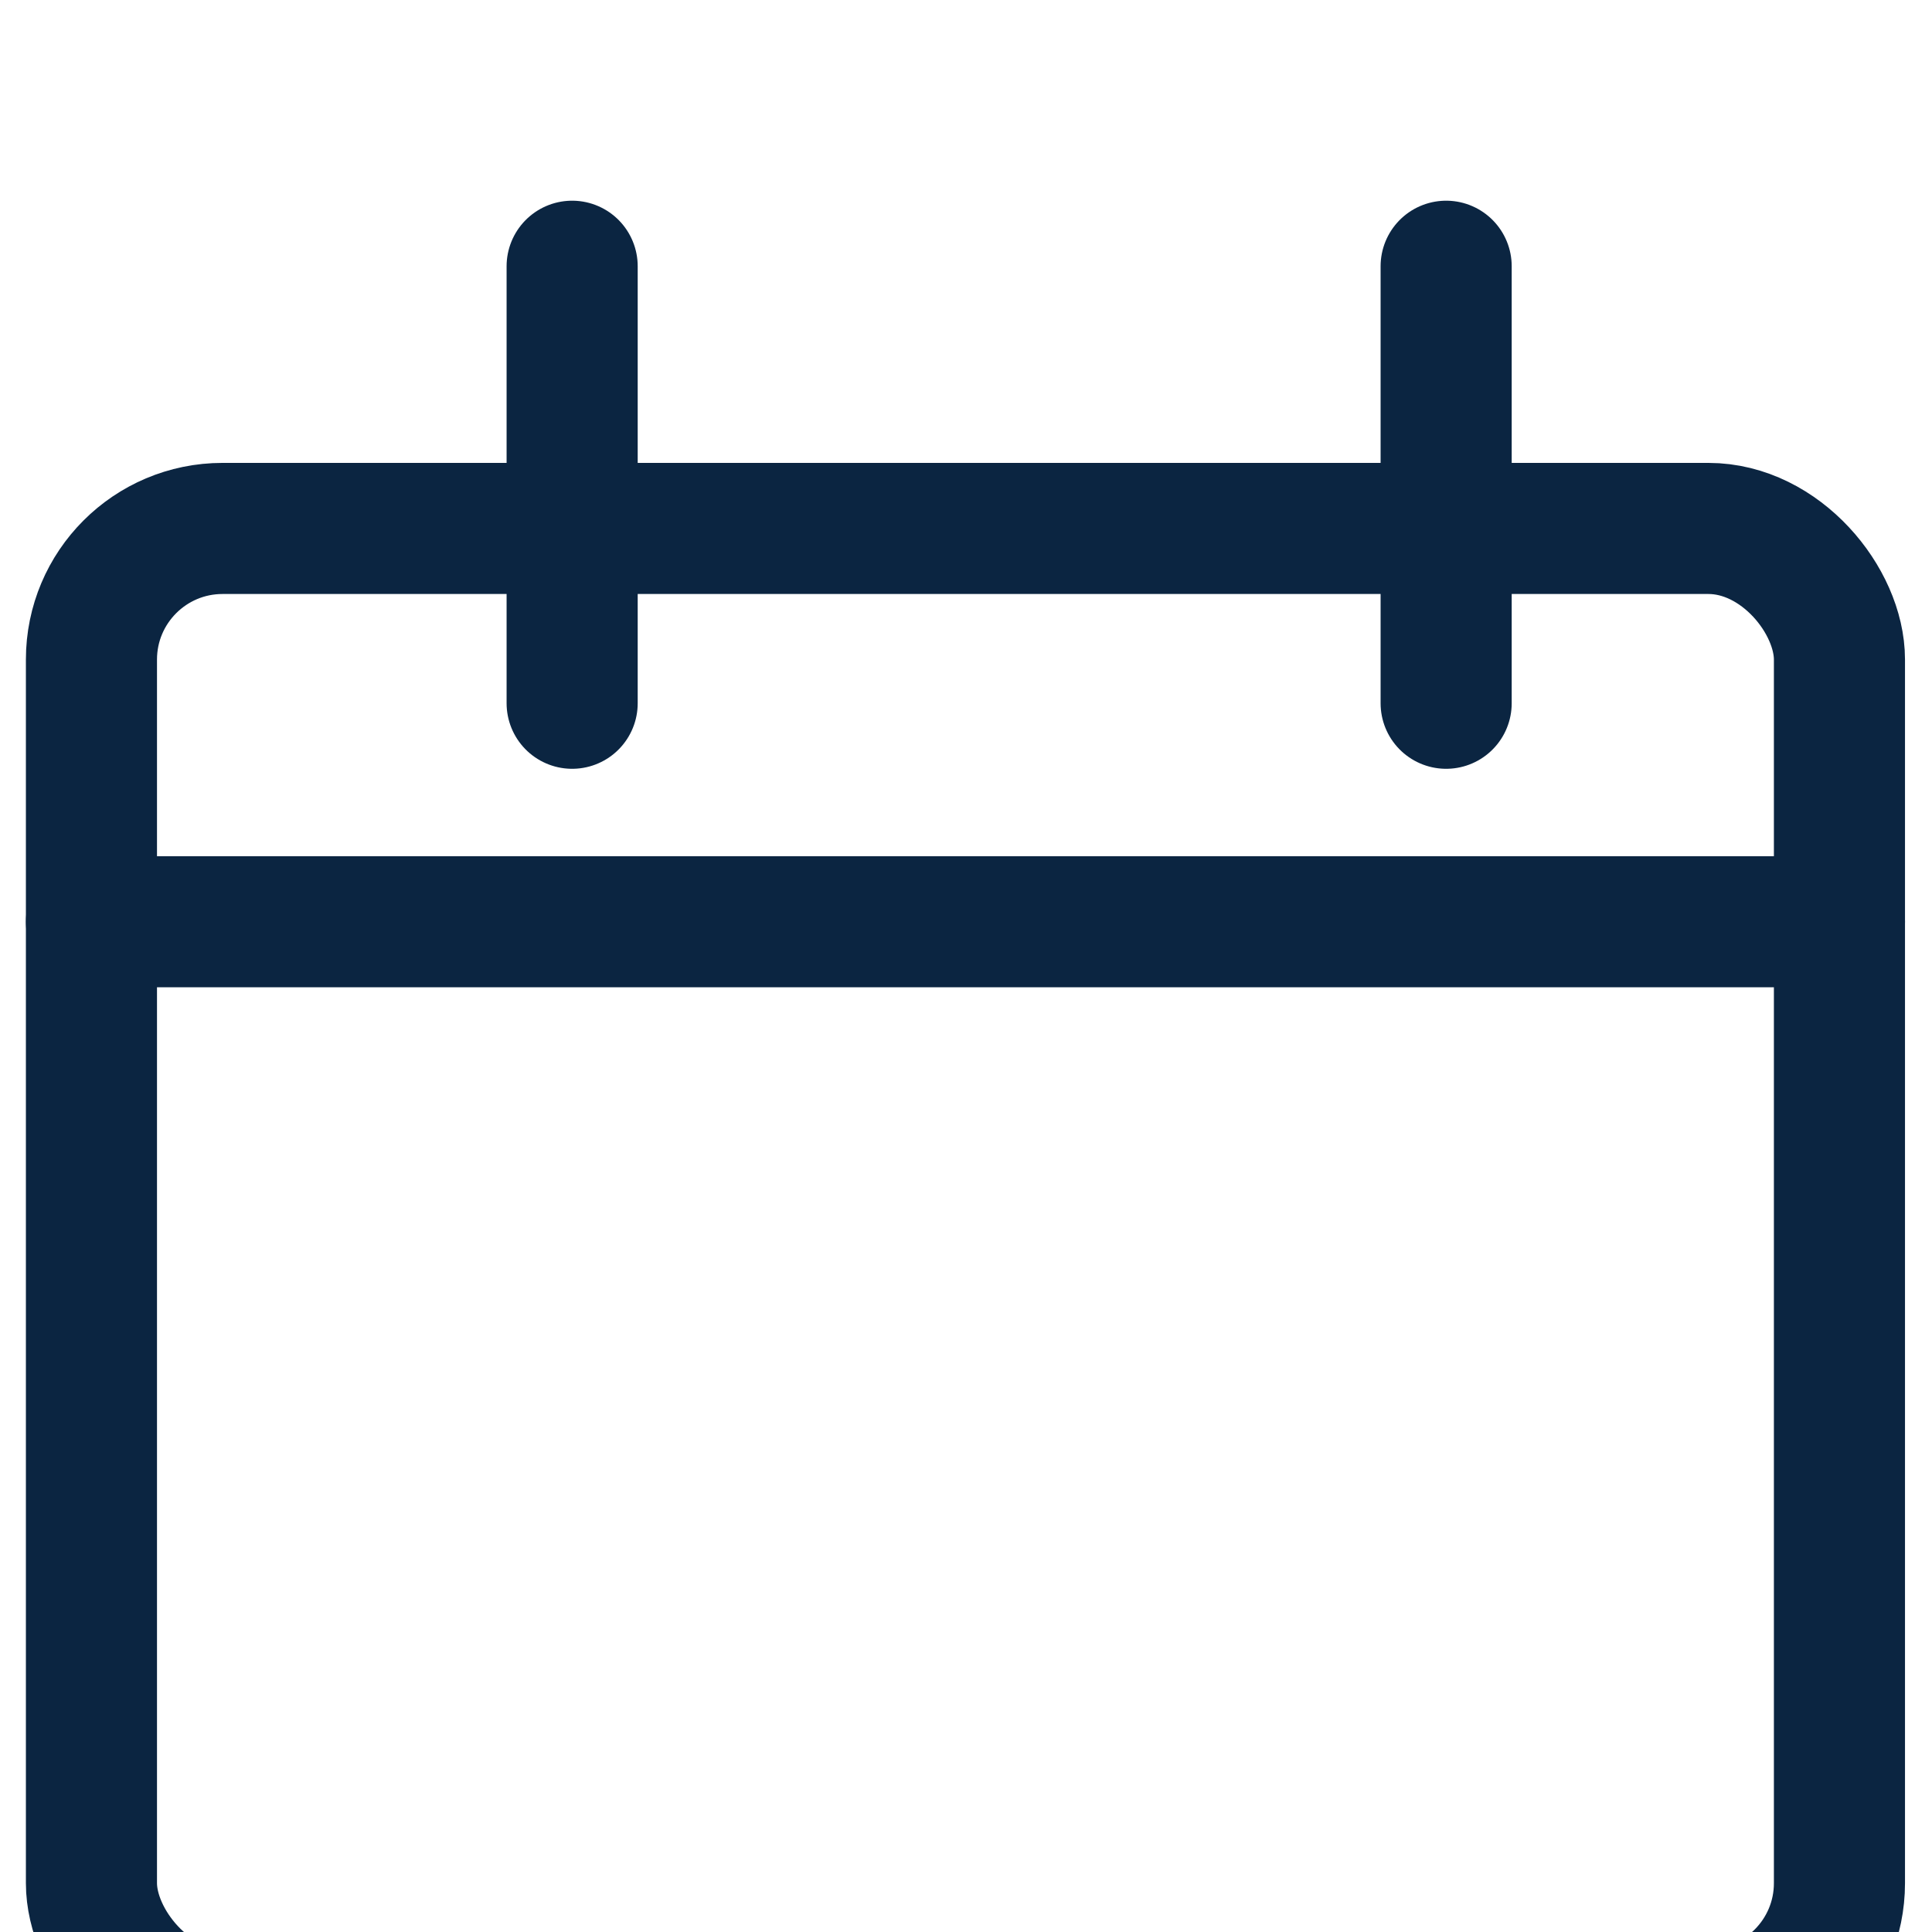 <?xml version="1.0" encoding="utf-8"?>
<svg width="21px" height="21px" viewBox="0 0 21 21" version="1.1" xmlns="http://www.w3.org/2000/svg">
  <title>D815CF07-1383-4600-BB3A-75D87DC32EBE@1x</title>
  <defs>
    <filter x="-1.7%" y="-1.3%" width="103.4%" height="102.5%" filterUnits="objectBoundingBox" id="filter-1">
      <feOffset dx="0" dy="2" in="SourceAlpha" result="shadowOffsetOuter1"/>
      <feGaussianBlur stdDeviation="2" in="shadowOffsetOuter1" result="shadowBlurOuter1"/>
      <feColorMatrix values="0 0 0 0 0   0 0 0 0 0   0 0 0 0 0  0 0 0 0.13 0" type="matrix" in="shadowBlurOuter1" result="shadowMatrixOuter1"/>
      <feMerge>
        <feMergeNode in="shadowMatrixOuter1"/>
        <feMergeNode in="SourceGraphic"/>
      </feMerge>
    </filter>
  </defs>
  <g id="Designs" stroke="none" stroke-width="1" fill="none" fill-rule="evenodd" stroke-linecap="round" stroke-linejoin="round" transform="matrix(0.95, 0, 0, 0.95, -8.506, -8.506)">
    <g id="Teaching-path-preview-(overview)" transform="translate(-1222, -288)" stroke="#0B2541" stroke-width="1.5">
      <g id="Forhåndsvisning" transform="translate(720, 77)" filter="url(#filter-1)">
        <g id="Skillelinjer" transform="translate(0, 221)">
          <g id="Date" transform="translate(512, 0)">
            <rect id="Rectangle" x="0" y="3" width="20" height="17" rx="1.5"/>
            <line x1="0" y1="7.5" x2="20" y2="7.5" id="Path"/>
            <line x1="5.5" y1="5" x2="5.5" y2="0" id="Path"/>
            <line x1="15.5" y1="5" x2="15.5" y2="0" id="Path"/>
          </g>
        </g>
      </g>
    </g>
  </g>
</svg>
